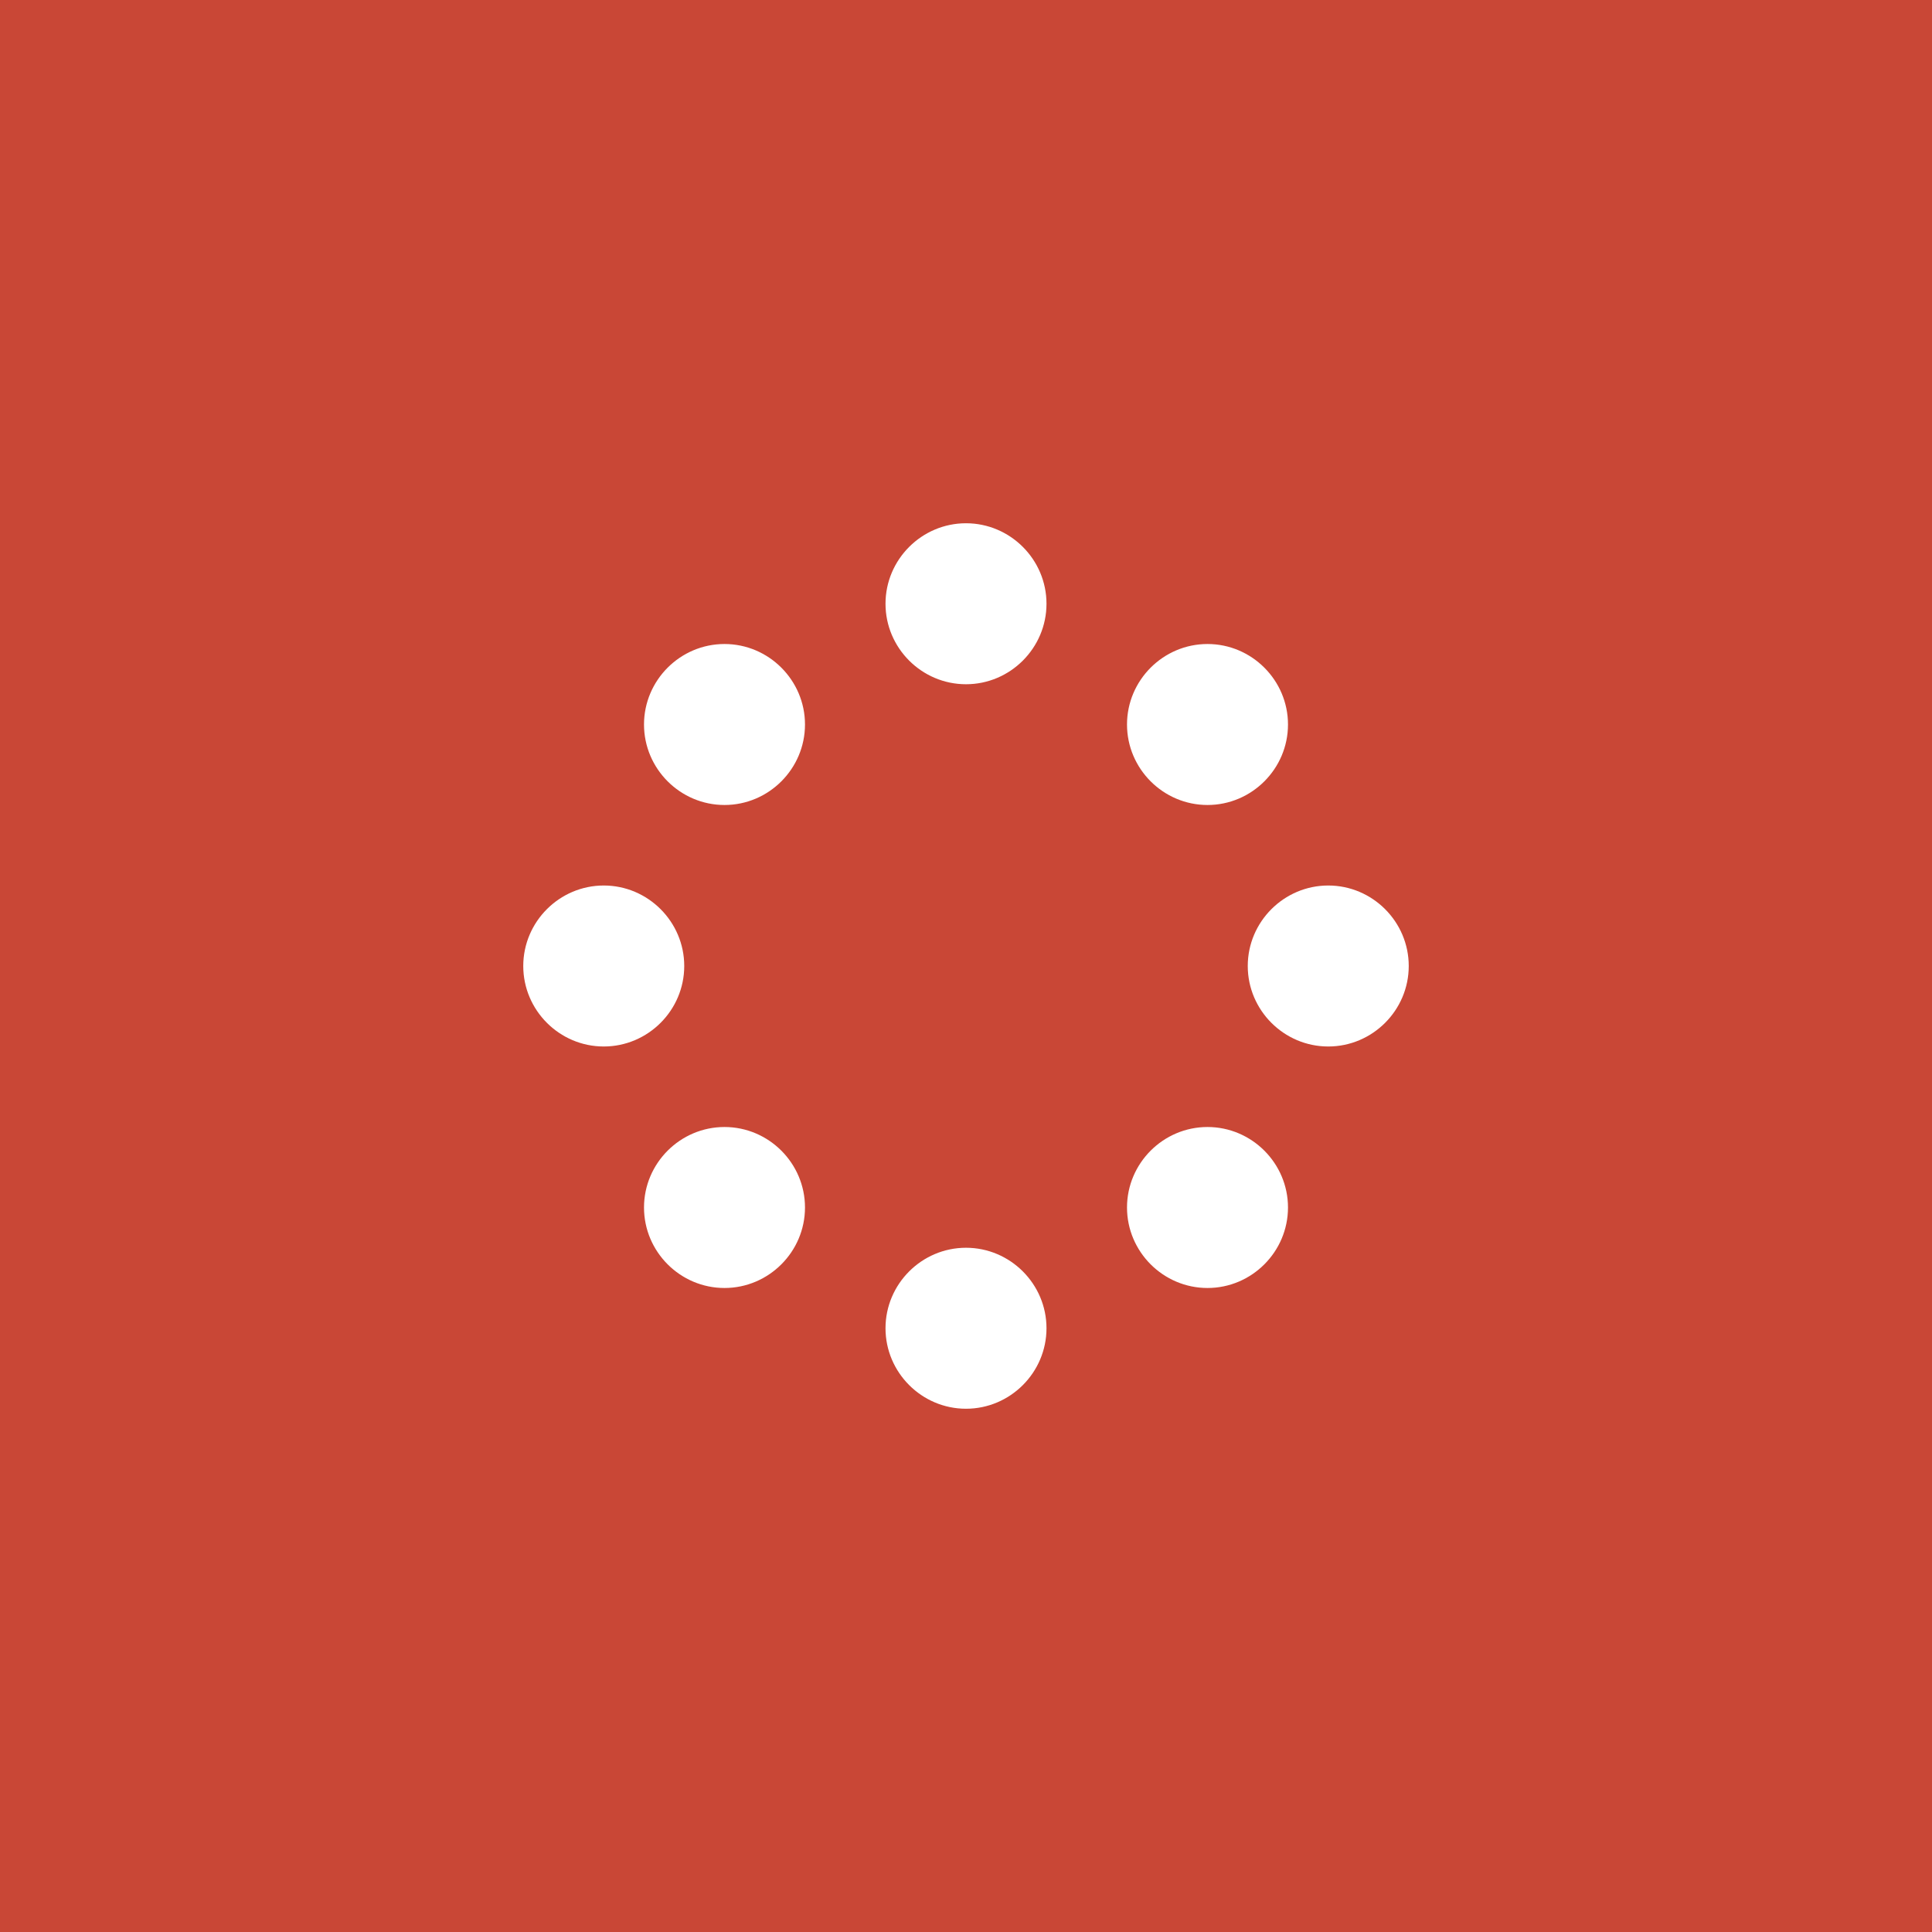 <svg width="80" height="80" viewBox="0 0 80 80" fill="none" xmlns="http://www.w3.org/2000/svg">
<rect width="80" height="80" fill="#C94736"/>
<path d="M40 51.667C41.833 51.667 43.333 53.167 43.333 55C43.333 56.833 41.833 58.333 40 58.333C38.167 58.333 36.667 56.833 36.667 55C36.667 53.167 38.167 51.667 40 51.667ZM40 21.667C41.833 21.667 43.333 23.167 43.333 25C43.333 26.833 41.833 28.333 40 28.333C38.167 28.333 36.667 26.833 36.667 25C36.667 23.167 38.167 21.667 40 21.667ZM30 46.667C31.833 46.667 33.333 48.167 33.333 50C33.333 51.833 31.833 53.333 30 53.333C28.167 53.333 26.667 51.833 26.667 50C26.667 48.167 28.167 46.667 30 46.667ZM25 36.667C26.833 36.667 28.333 38.167 28.333 40C28.333 41.833 26.833 43.333 25 43.333C23.167 43.333 21.667 41.833 21.667 40C21.667 38.167 23.167 36.667 25 36.667ZM30 26.667C31.833 26.667 33.333 28.167 33.333 30C33.333 31.833 31.833 33.333 30 33.333C28.167 33.333 26.667 31.833 26.667 30C26.667 28.167 28.167 26.667 30 26.667ZM50 46.667C51.833 46.667 53.333 48.167 53.333 50C53.333 51.833 51.833 53.333 50 53.333C48.167 53.333 46.667 51.833 46.667 50C46.667 48.167 48.167 46.667 50 46.667ZM55 36.667C56.833 36.667 58.333 38.167 58.333 40C58.333 41.833 56.833 43.333 55 43.333C53.167 43.333 51.667 41.833 51.667 40C51.667 38.167 53.167 36.667 55 36.667ZM50 26.667C51.833 26.667 53.333 28.167 53.333 30C53.333 31.833 51.833 33.333 50 33.333C48.167 33.333 46.667 31.833 46.667 30C46.667 28.167 48.167 26.667 50 26.667Z" fill="white"/>
</svg>
